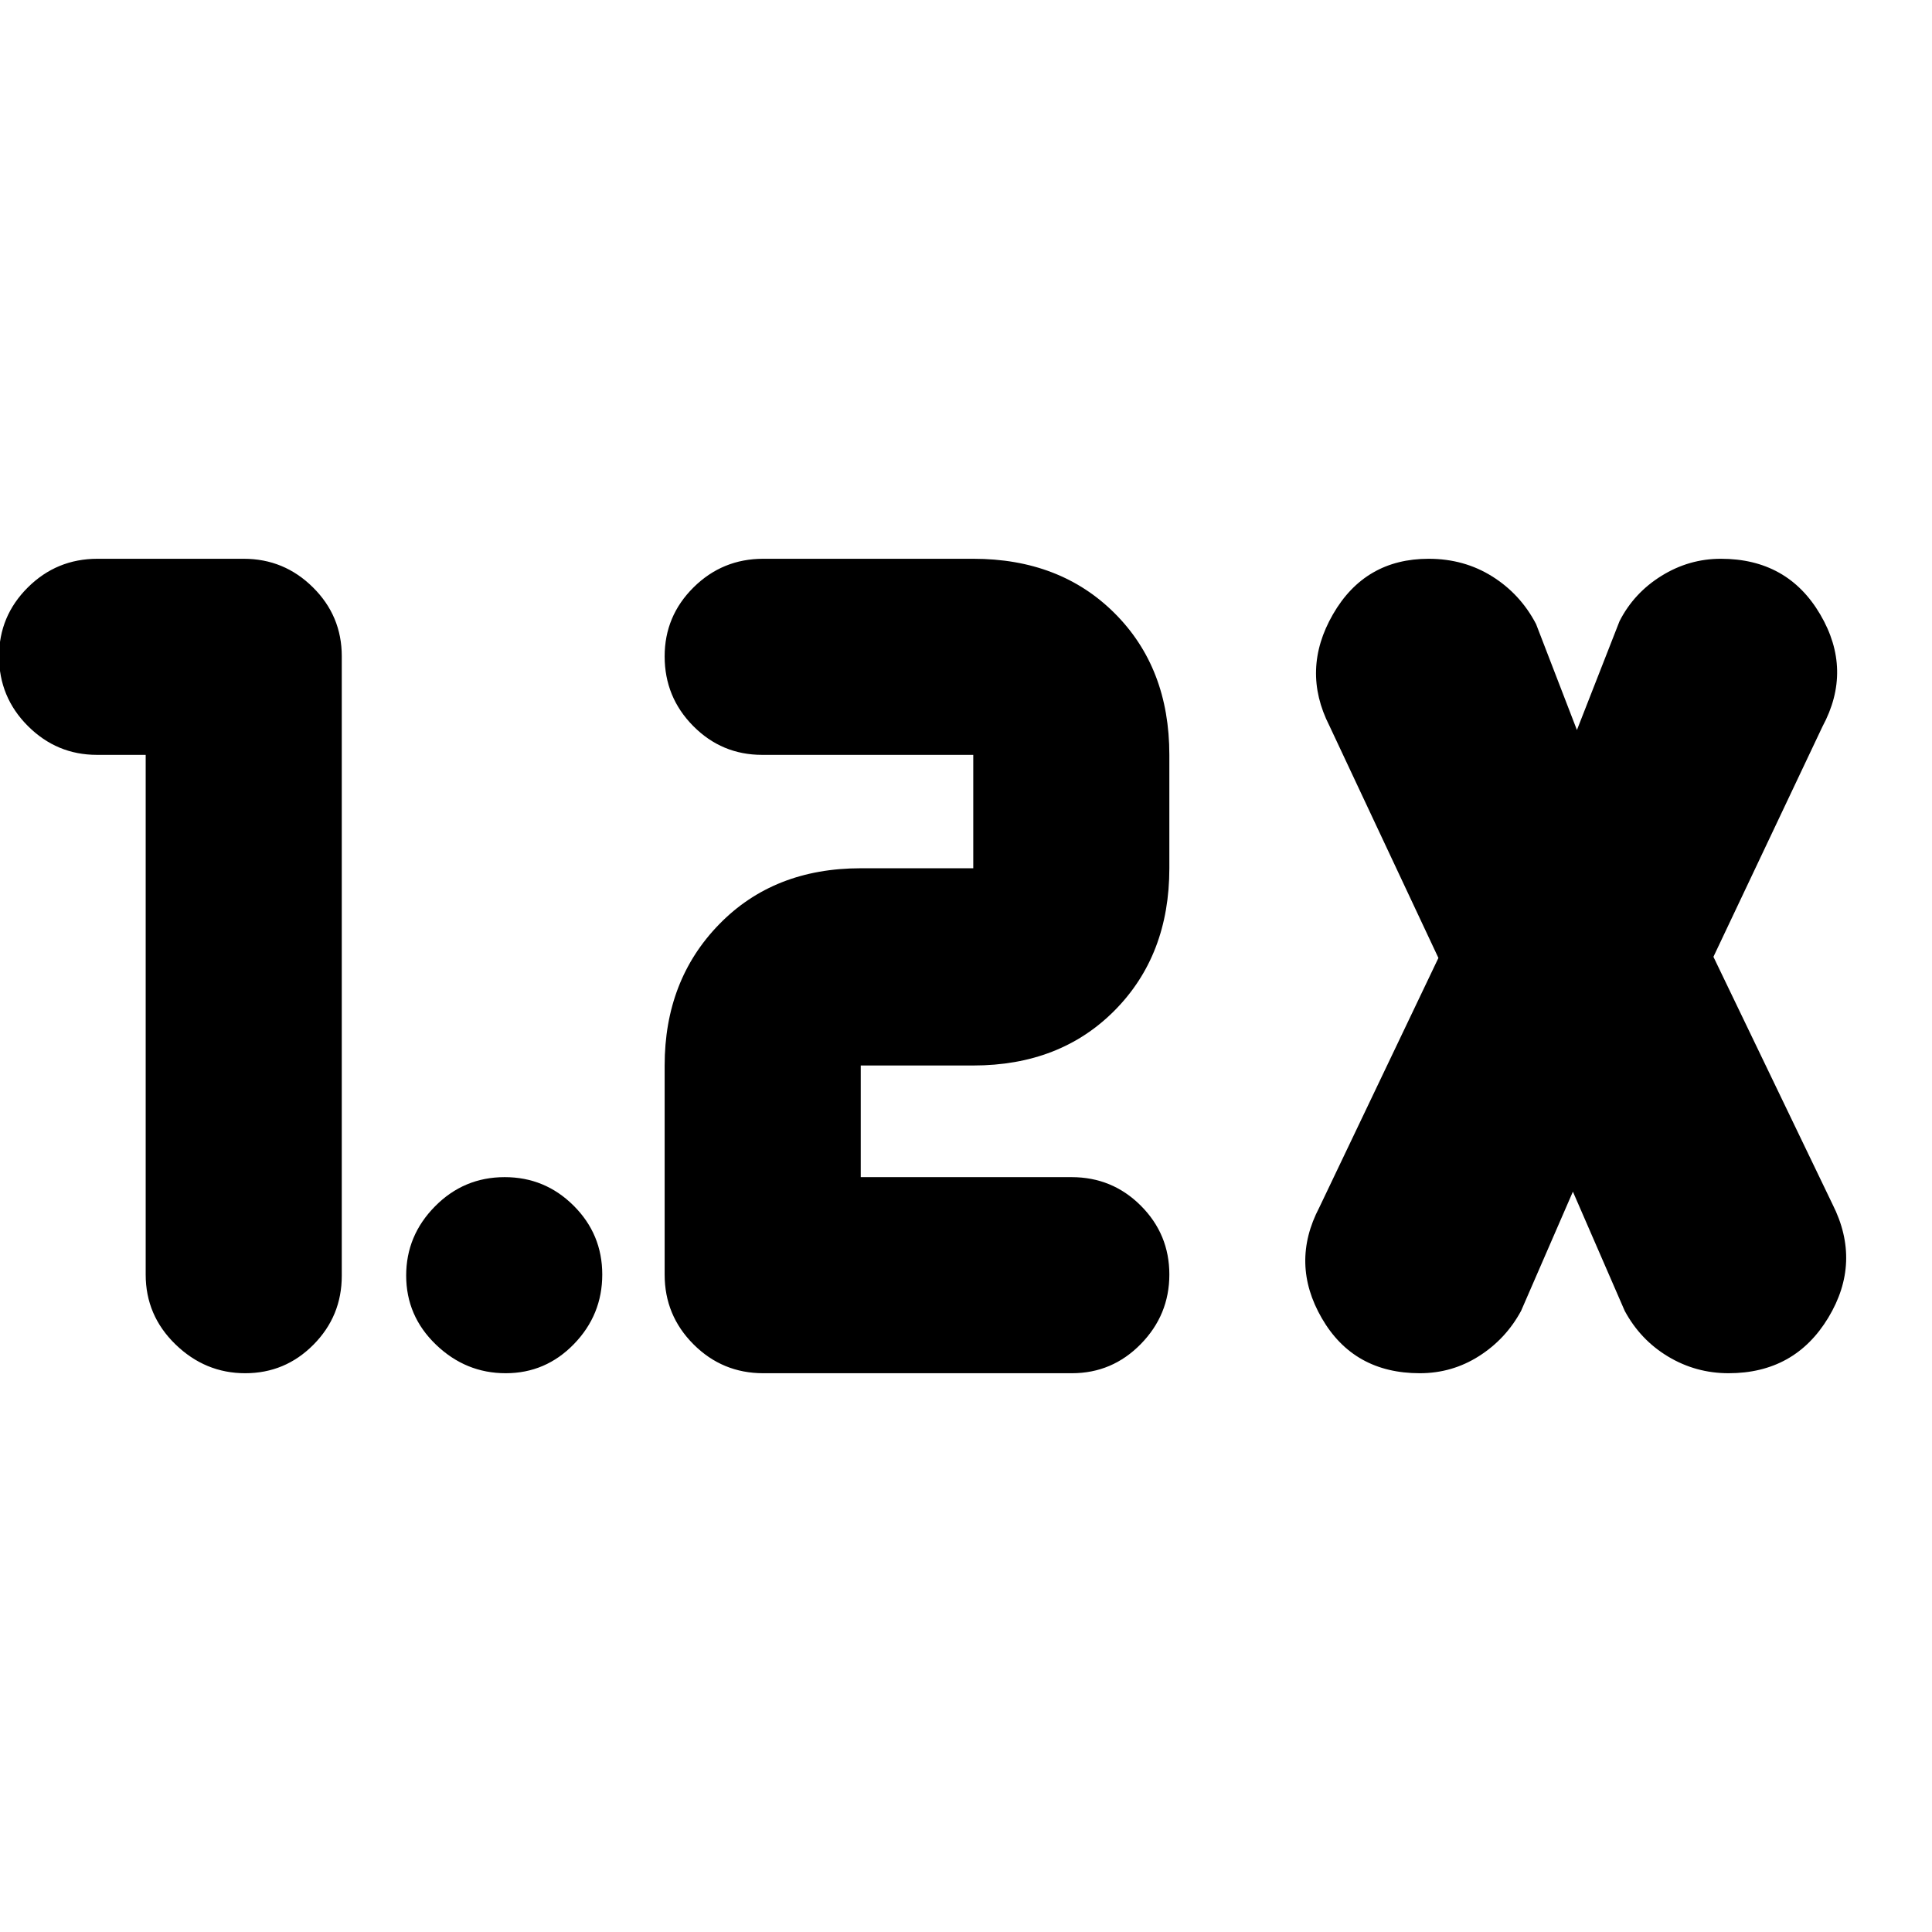 <svg xmlns="http://www.w3.org/2000/svg" height="20" viewBox="0 -960 960 960" width="20"><path d="M532.609-277.652H379.26q-20.3 0-34.65-14.35-14.35-14.35-14.35-34.65v-103.913q0-42.396 27.124-70.198 27.124-27.802 70.311-27.802h55.914v-56.348H378.695q-20.06 0-34.247-14.335-14.188-14.335-14.188-34.613 0-20.038 14.35-34.262 14.35-14.225 34.65-14.225h104.349q43.187 0 70.31 27.124 27.124 27.124 27.124 70.311v56.348q0 43.187-27.124 70.593-27.123 27.407-70.31 27.407h-55.914v55.478H532.45q20.232 0 34.413 14.175 14.18 14.176 14.18 34.218t-14.187 34.542q-14.188 14.5-34.247 14.5ZM72.391-584.913H48.167q-19.97 0-34.308-14.335Q-.48-613.583-.48-633.861q0-20.038 14.325-34.262 14.325-14.225 34.588-14.225h72.694q20.023 0 34.36 14.188 14.338 14.187 14.338 34.247v307.826q0 20.06-14.062 34.247-14.061 14.188-33.935 14.188-19.873 0-34.656-14.35-14.782-14.35-14.782-34.65v-258.261ZM781.565-367.87l-25.739 59.218q-7.565 14-20.93 22.5-13.364 8.5-29.402 8.5-32.866 0-48.68-27.304t-1.249-55.088L714.739-484l-54.174-115.391q-14.13-27.784 1.778-55.37 15.908-27.587 47.572-27.587 17.594 0 31.589 8.784 13.996 8.784 21.757 23.651l20.304 52.652 21.174-54.087q7.131-14 20.818-22.5 13.688-8.5 29.514-8.5 33.142 0 49.383 27.641 16.242 27.64 1.111 55.751l-54.174 114.391 59.174 122.956q14.565 28.784-2.102 56.37-16.667 27.587-49.555 27.587-16.254 0-30.048-8.284-13.794-8.284-21.556-22.716l-25.739-59.218Zm-530.301 90.218q-19.873 0-34.656-14.222-14.782-14.221-14.782-34.33 0-19.869 14.335-34.376 14.335-14.507 34.613-14.507 20.037 0 34.262 14.175 14.224 14.176 14.224 34.218t-14.061 34.542q-14.061 14.5-33.935 14.5Z"/></svg>